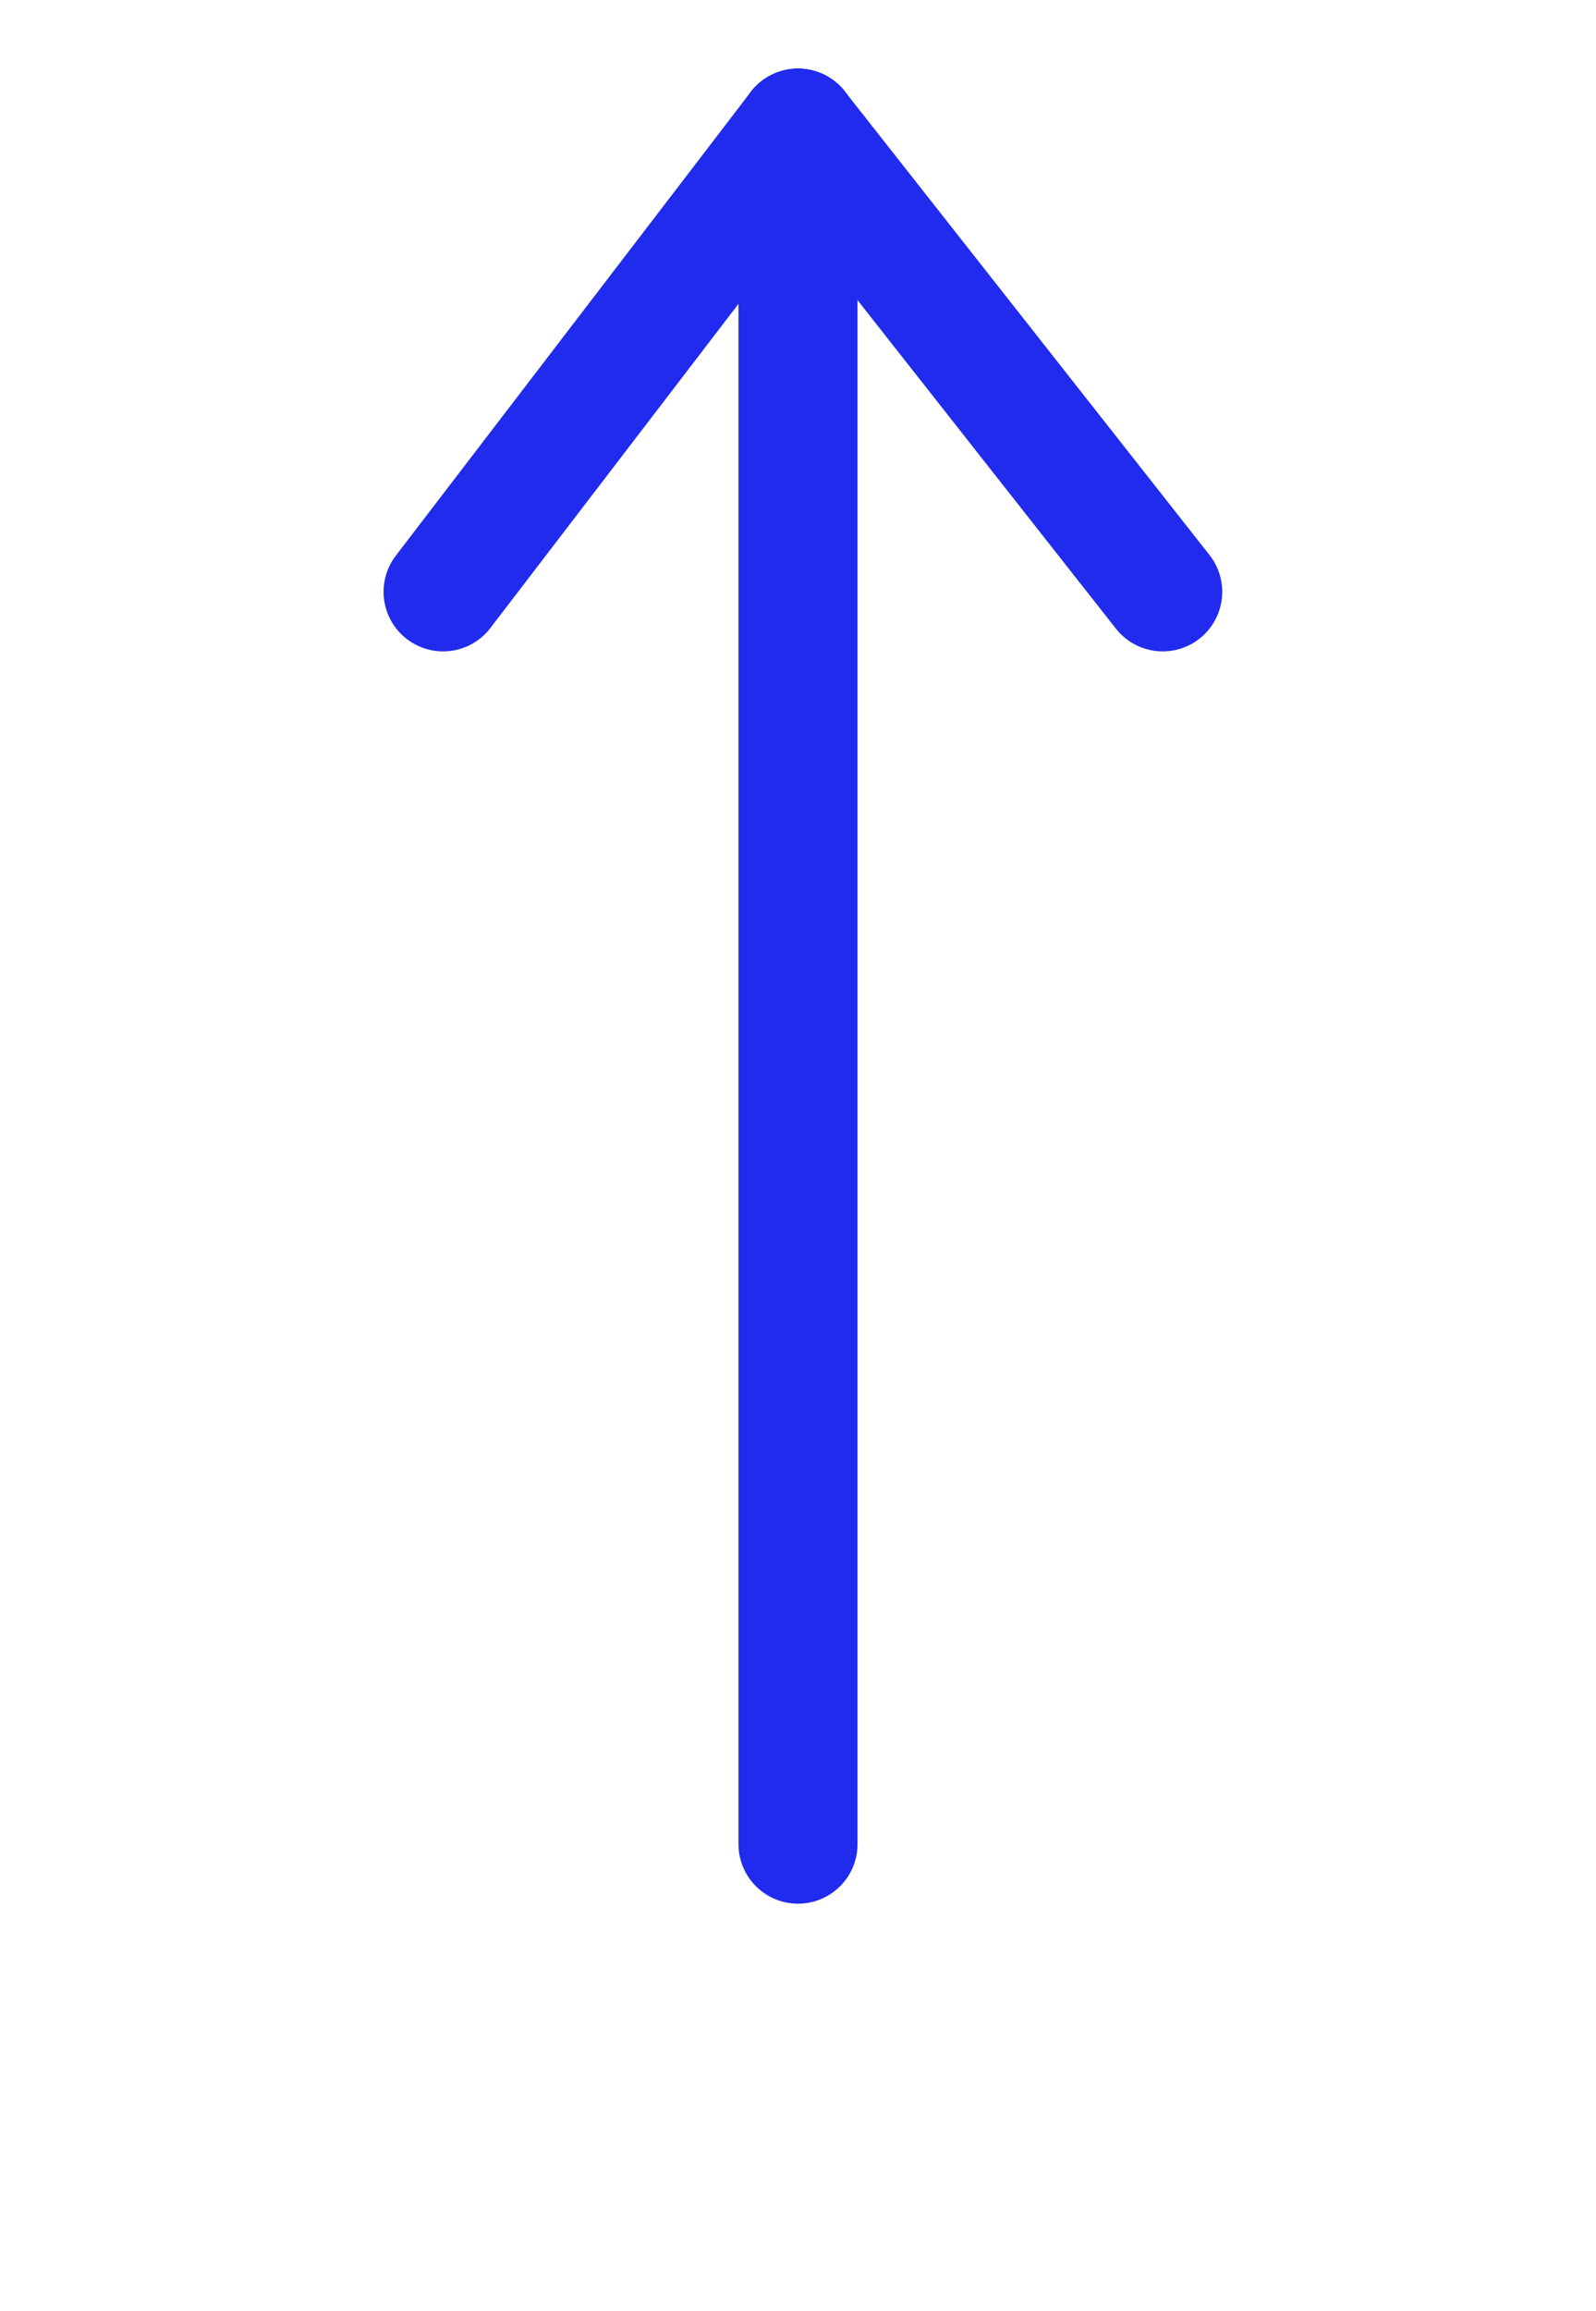 <?xml version="1.0" encoding="utf-8"?>
<!-- Generator: Adobe Illustrator 25.2.1, SVG Export Plug-In . SVG Version: 6.00 Build 0)  -->
<svg version="1.1" id="Layer_1" xmlns="http://www.w3.org/2000/svg" xmlns:xlink="http://www.w3.org/1999/xlink" x="0px" y="0px"
    viewBox="50 0 228 330" style="enable-background:new 50 0 228 330;" xml:space="preserve">
<style type="text/css">
   .st0{display:none;}
   .st1{fill:none;stroke:#212BED;stroke-width:17.008;stroke-linecap:round;stroke-miterlimit:10;}
</style>
<path id="XMLID_28_" class="st0" d="M180,315V51.2l49.4,49.4c5.9,5.9,15.4,5.9,21.2,0c5.9-5.9,5.9-15.4,0-21.2l-75-75
   c-5.9-5.9-15.4-5.9-21.2,0l-75,75C76.5,82.3,75,86.2,75,90s1.5,7.7,4.4,10.6c5.9,5.9,15.4,5.9,21.2,0L150,51.2V315
   c0,8.3,6.7,15,15,15S180,323.3,180,315z"
    style="fill:#212BED;"/>
<g id="XMLID_1_">
   <g>
   </g>
   <g>
      <polyline class="st1" points="113.3,84.5 164,18.3 164,18.3       "/>
      <polyline class="st1" points="216.1,84.5 164,18.3 164,18.3       "/>
   </g>
</g>
<line class="st1" x1="164" y1="263.3" x2="164" y2="18.3"/>
</svg>